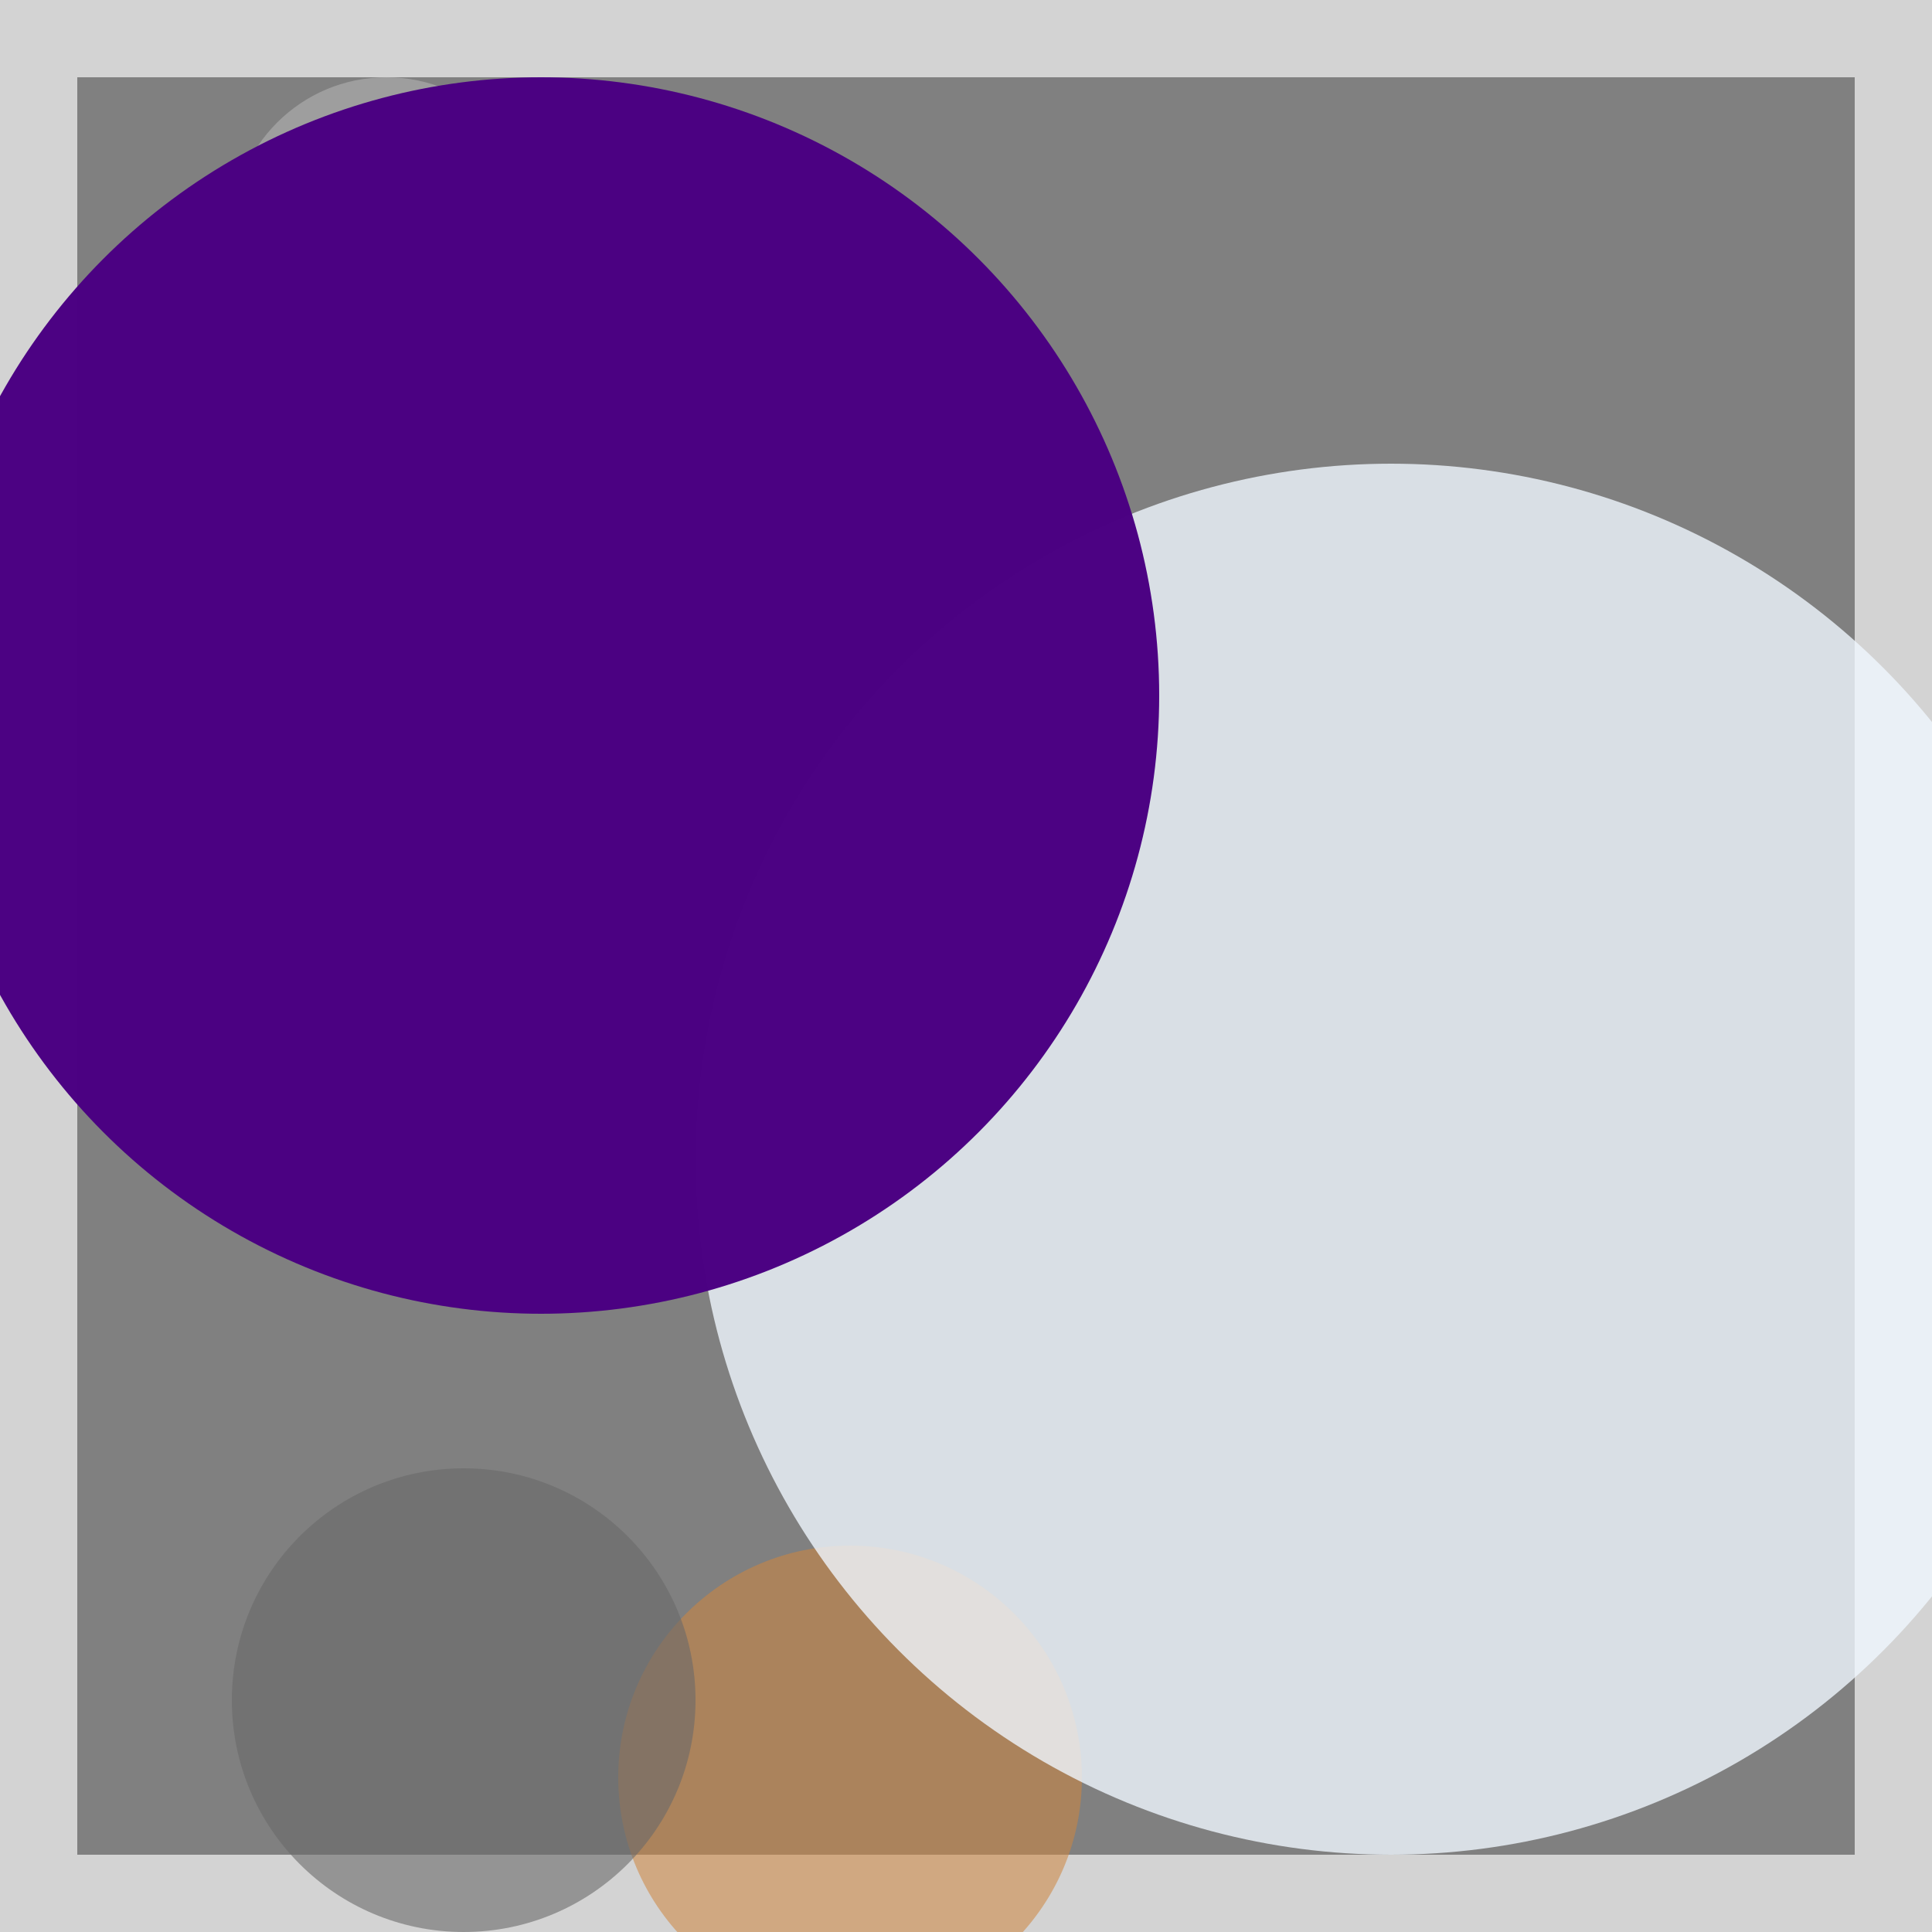 <svg viewBox="0 0 25 25" width="25" height="25" xmlns="http://www.w3.org/2000/svg"><rect x="0" y="0" width="25" height="25" fill="#808080" stroke="none"/><rect width="25" height="25" fill="none" stroke="lightgray" stroke-width="2"/>
<circle cx="11" cy="23" r="3" fill="peru" fill-opacity="0.55"/>
<circle cx="6" cy="22" r="3" fill="dimgray" fill-opacity="0.59"/>
<circle cx="18" cy="15" r="9" fill="aliceblue" fill-opacity="0.79"/>
<circle cx="5" cy="3" r="2" fill="silver" fill-opacity="0.47"/>
<circle cx="7" cy="9" r="8" fill="indigo" fill-opacity="0.99"/></svg>